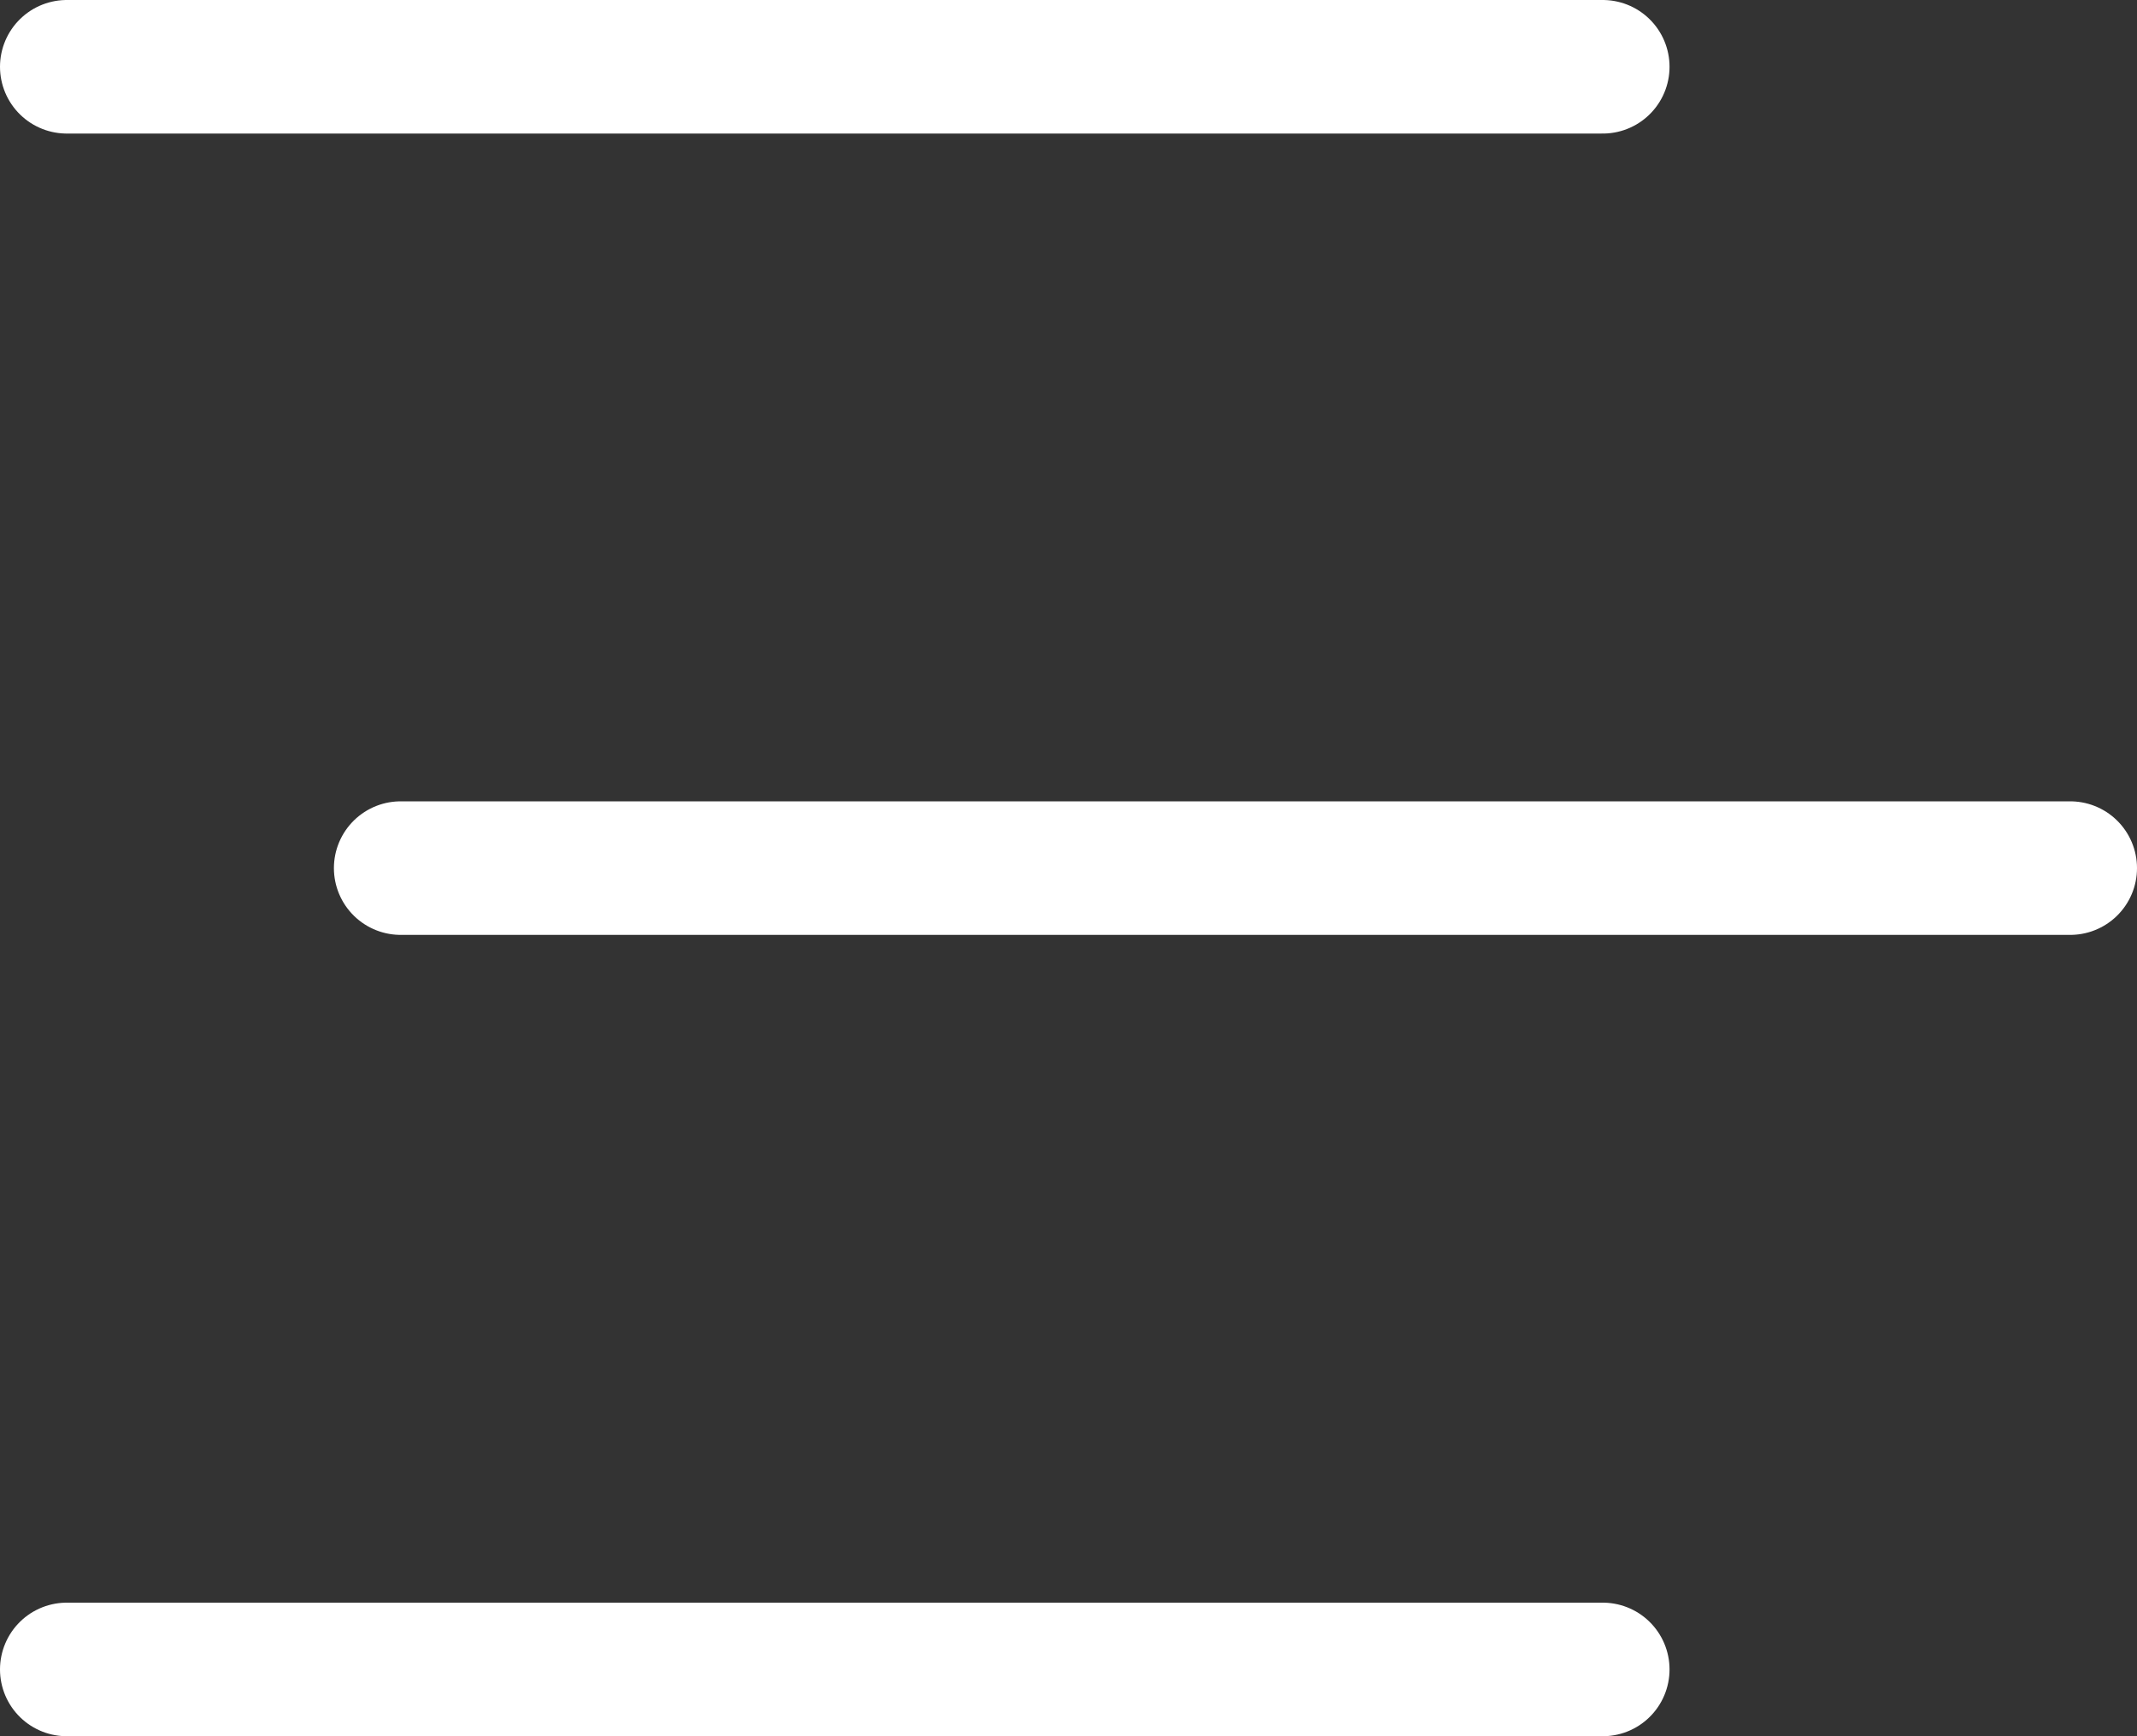 <svg width="32" height="26" viewBox="0 0 32 26" fill="none" xmlns="http://www.w3.org/2000/svg">
<rect x="0" y="0" width="32" height="26" fill="#333333" stroke="none"/>
<line x1="24" y1="1" x2="1" y2="1" stroke="white" stroke-width="2" stroke-linecap="round" stroke-linejoin="round"/>
<line x1="31" y1="13" x2="6" y2="13" stroke="white" stroke-width="2" stroke-linecap="round" stroke-linejoin="round"/>
<line x1="24" y1="25" x2="1" y2="25" stroke="white" stroke-width="2" stroke-linecap="round" stroke-linejoin="round"/>
</svg>
